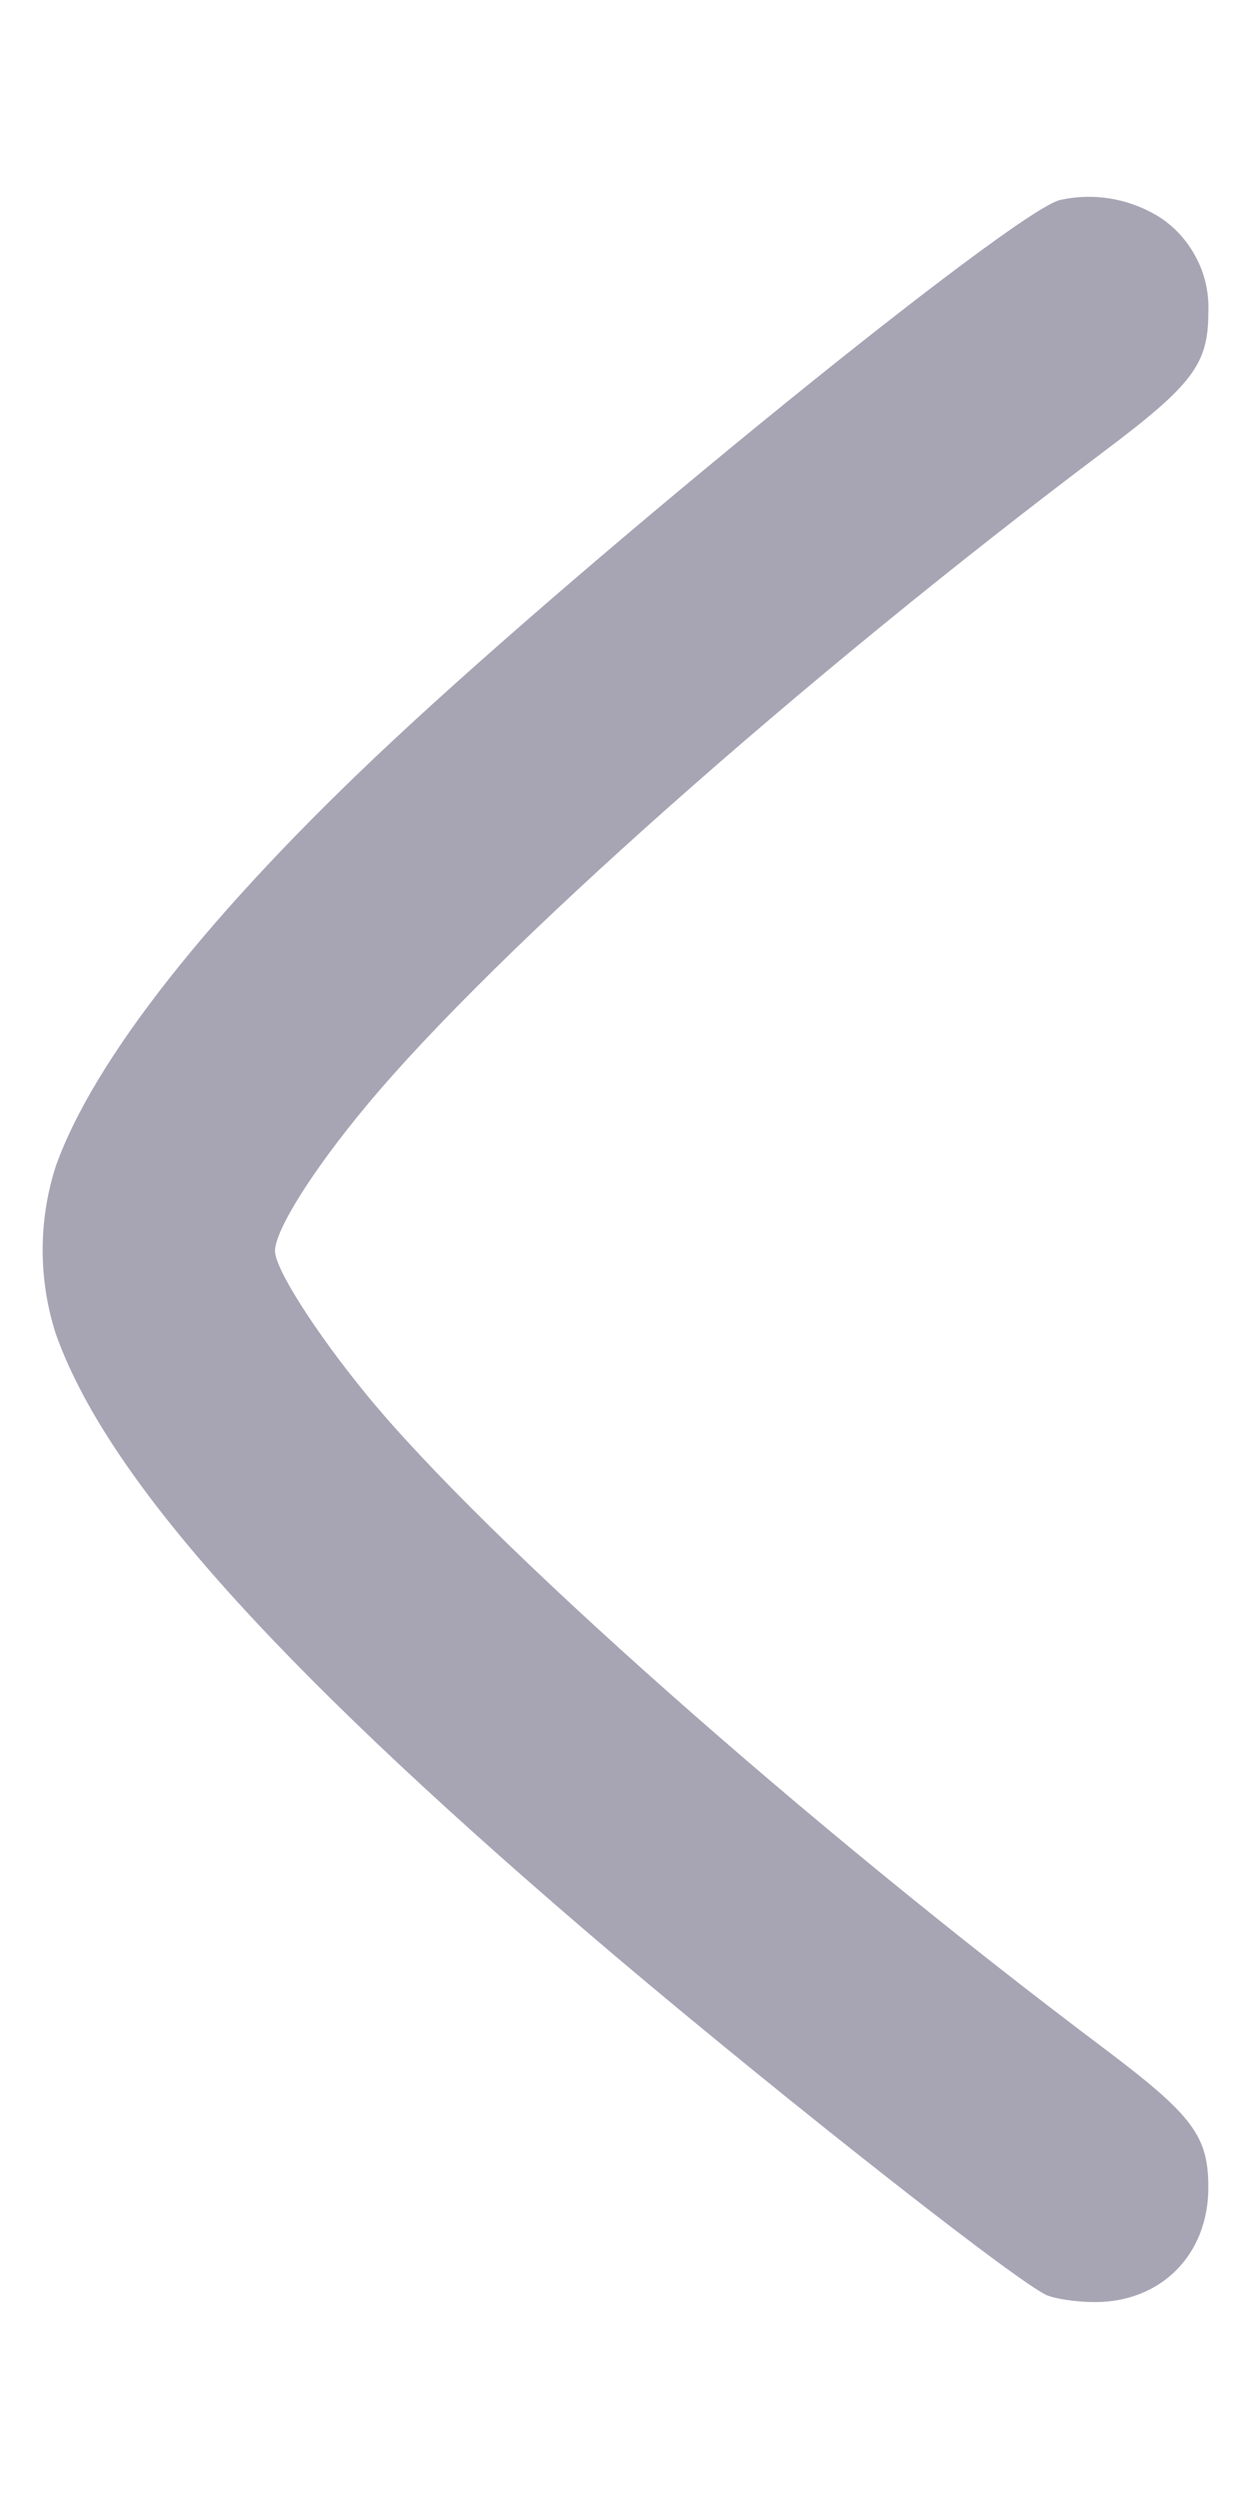 <svg width="6" height="12" viewBox="0 0 6 12" fill="none" xmlns="http://www.w3.org/2000/svg">
<path fill-rule="evenodd" clip-rule="evenodd" d="M5.084 0.961C4.843 1.034 2.864 2.639 1.875 3.565C1.012 4.372 0.449 5.086 0.267 5.6C0.184 5.86 0.184 6.14 0.267 6.4C0.506 7.078 1.291 7.963 2.804 9.262C3.578 9.926 4.814 10.905 5.016 11.013C5.054 11.033 5.162 11.05 5.256 11.05C5.574 11.05 5.8 10.822 5.8 10.5C5.8 10.252 5.726 10.154 5.299 9.832C3.87 8.758 2.329 7.391 1.759 6.694C1.516 6.397 1.32 6.09 1.32 6.005C1.32 5.905 1.501 5.617 1.76 5.306C2.377 4.564 3.855 3.253 5.299 2.167C5.726 1.846 5.8 1.747 5.8 1.5C5.804 1.407 5.784 1.315 5.74 1.234C5.697 1.152 5.633 1.083 5.554 1.035C5.412 0.951 5.245 0.924 5.084 0.961Z" fill="#A7A4B4"/>
</svg>
